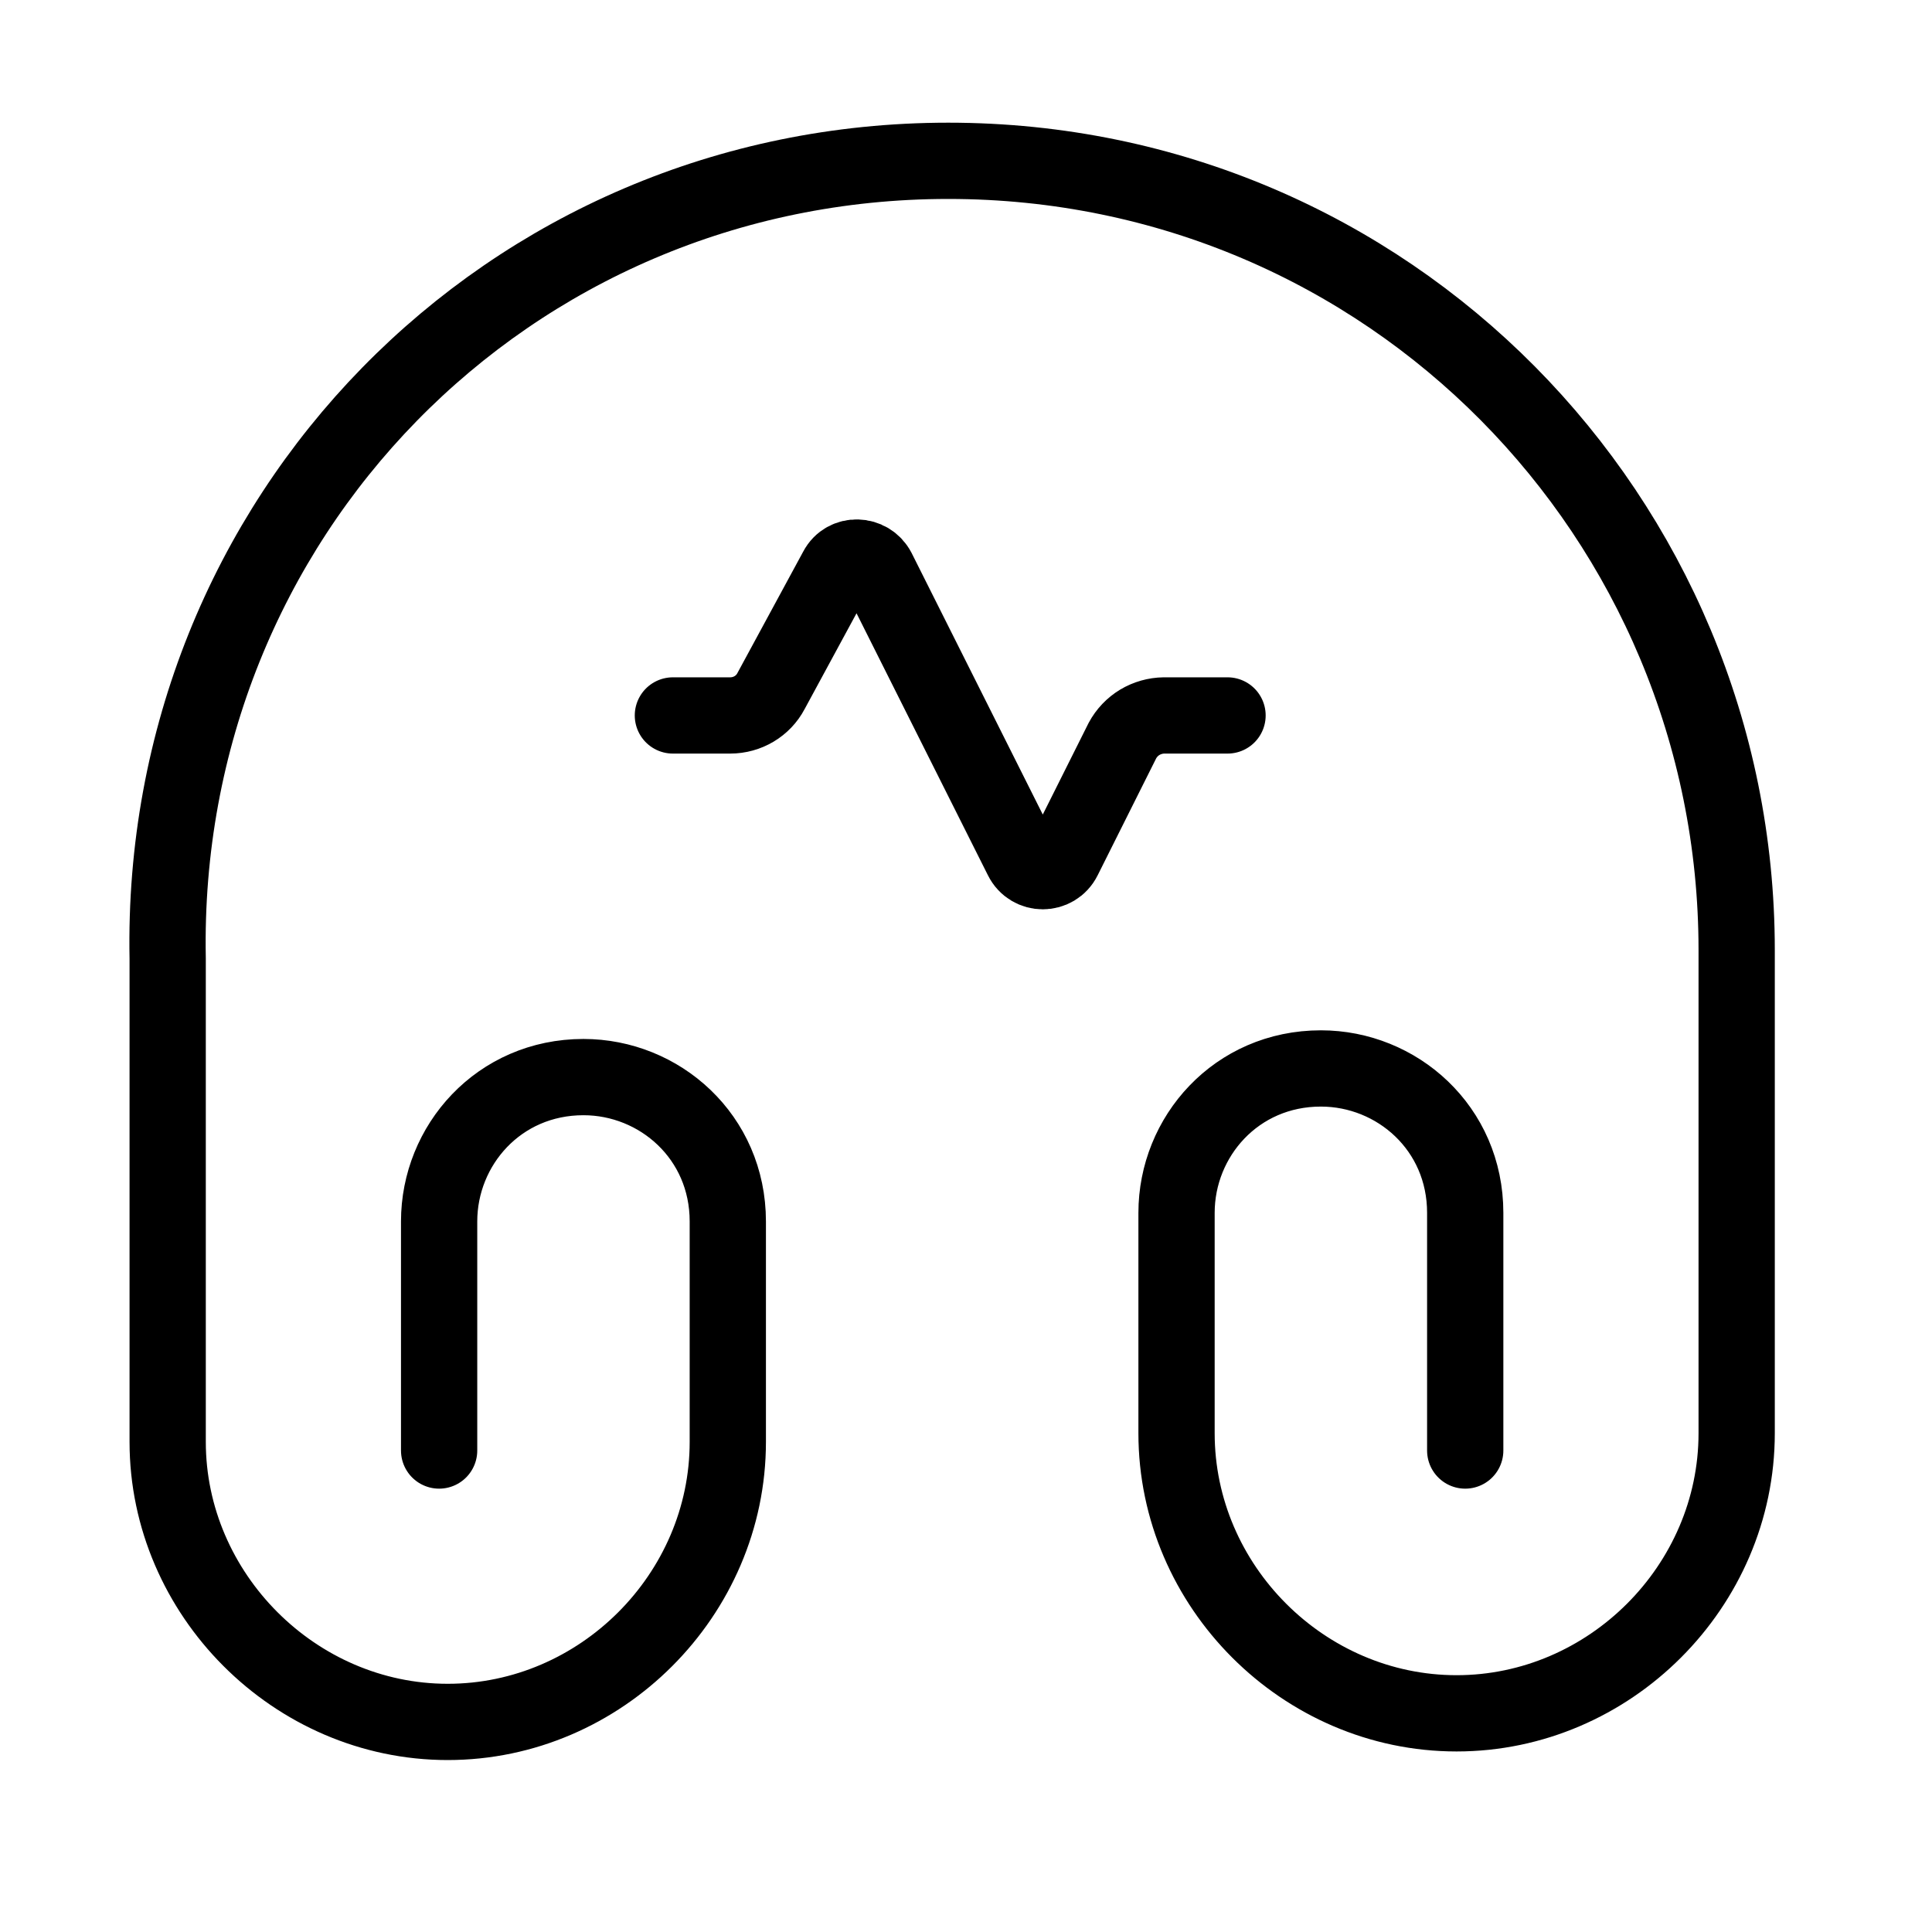 <svg width="38" height="38" viewBox="0 0 38 38" fill="none" xmlns="http://www.w3.org/2000/svg">
<path d="M8.637 28.53V24.024C8.637 22.528 9.809 21.185 11.476 21.185C12.973 21.185 14.315 22.358 14.315 24.024V28.36C14.315 31.369 11.815 33.868 8.806 33.868C5.798 33.868 3.298 31.354 3.298 28.36V18.855C3.128 10.184 9.979 3.163 18.651 3.163C27.322 3.163 34.158 10.184 34.158 18.686V28.19C34.158 31.199 31.658 33.699 28.649 33.699C25.64 33.699 23.141 31.199 23.141 28.19V23.855C23.141 22.358 24.314 21.015 25.98 21.015C27.477 21.015 28.819 22.188 28.819 23.855V28.53" stroke="black" stroke-width="1.5" stroke-linecap="round" stroke-linejoin="round"/>
<path d="M24.144 14.072H22.894C22.727 14.074 22.562 14.121 22.418 14.207C22.274 14.294 22.157 14.418 22.077 14.566L20.919 16.88C20.75 17.22 20.271 17.22 20.102 16.88L17.262 11.217C17.093 10.893 16.63 10.878 16.46 11.202L15.164 13.594C15.01 13.887 14.701 14.072 14.362 14.072H13.235" stroke="black" stroke-width="1.5" stroke-linecap="round" stroke-linejoin="round"/>
</svg>
